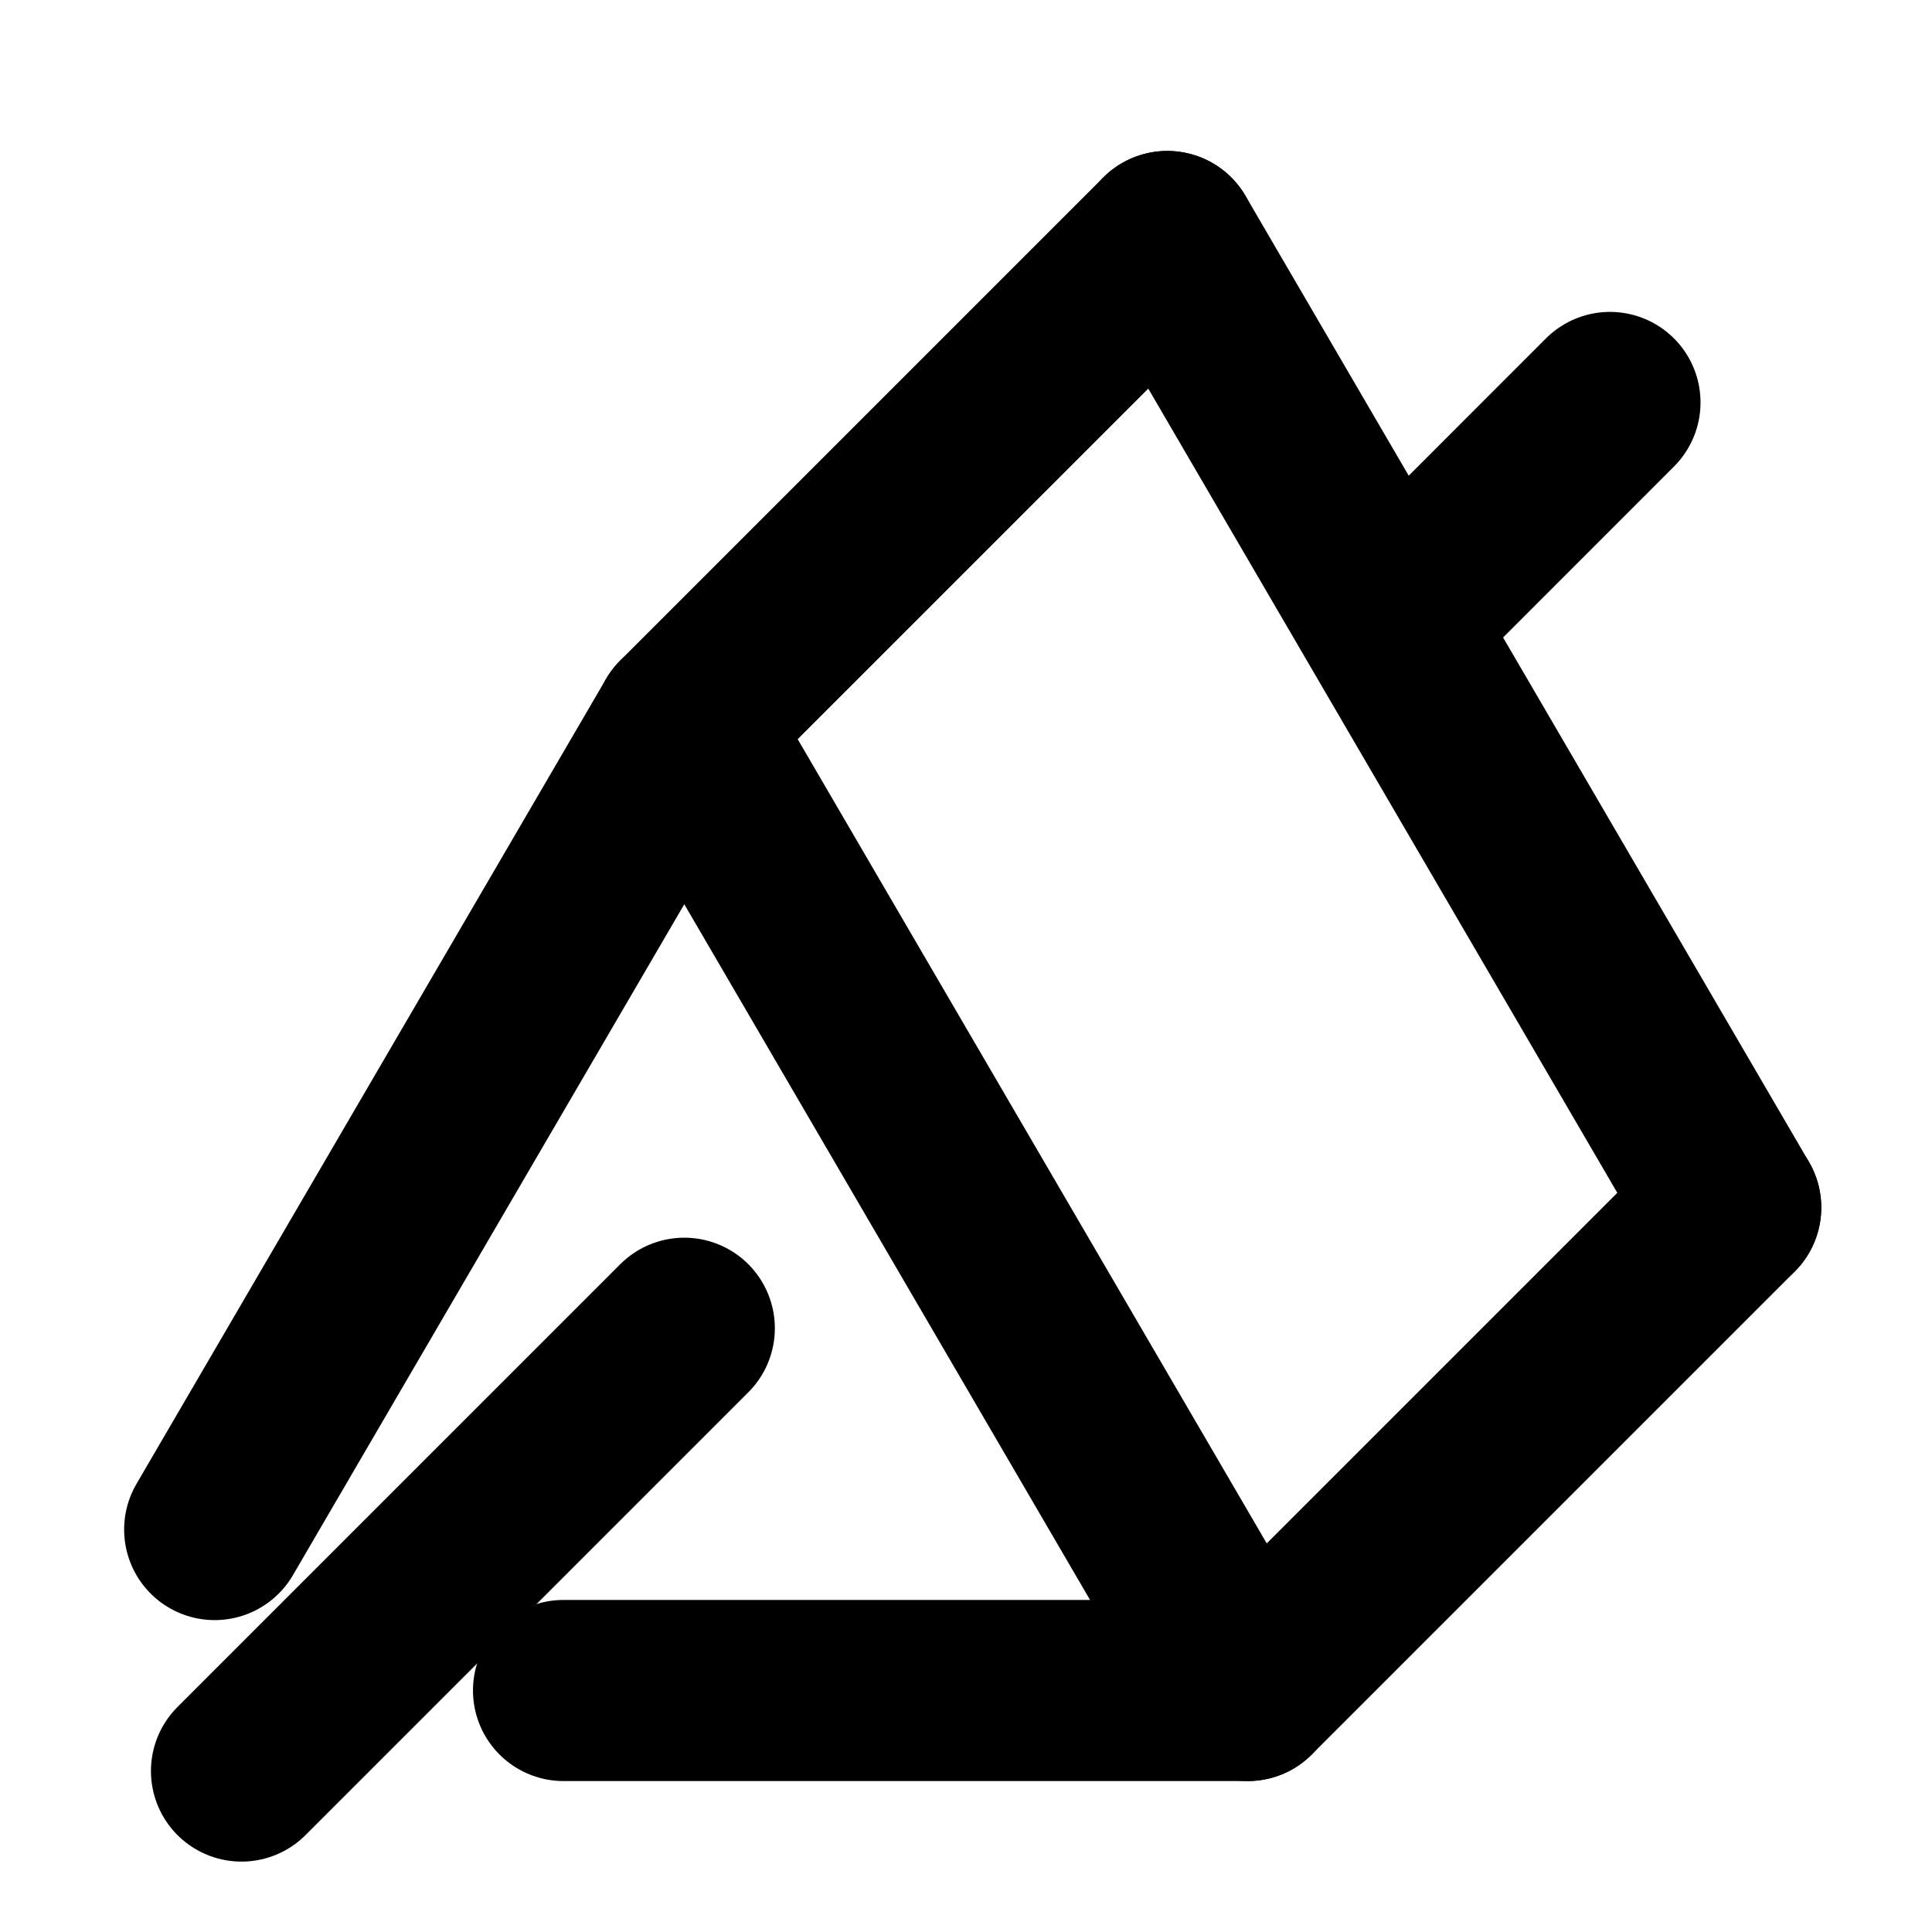 <svg width="16" height="16" viewBox="0 0 16 16" fill="none" xmlns="http://www.w3.org/2000/svg">
<path d="M2 14.667L5.667 11" stroke="black" stroke-width="1.5" stroke-linecap="round" stroke-linejoin="round"/>
<path d="M13.333 3.333L11.667 5" stroke="black" stroke-width="1.5" stroke-linecap="round" stroke-linejoin="round"/>
<path d="M4.667 14H10.333L5.667 6L1.778 12.667" stroke="black" stroke-width="1.5" stroke-linecap="round" stroke-linejoin="round"/>
<path d="M9.667 2L14.333 10" stroke="black" stroke-width="1.5" stroke-linecap="round" stroke-linejoin="round"/>
<path d="M5.667 6L9.667 2" stroke="black" stroke-width="1.5" stroke-linecap="round" stroke-linejoin="round"/>
<path d="M10.333 14L14.333 10" stroke="black" stroke-width="1.5" stroke-linecap="round" stroke-linejoin="round"/>
</svg>
